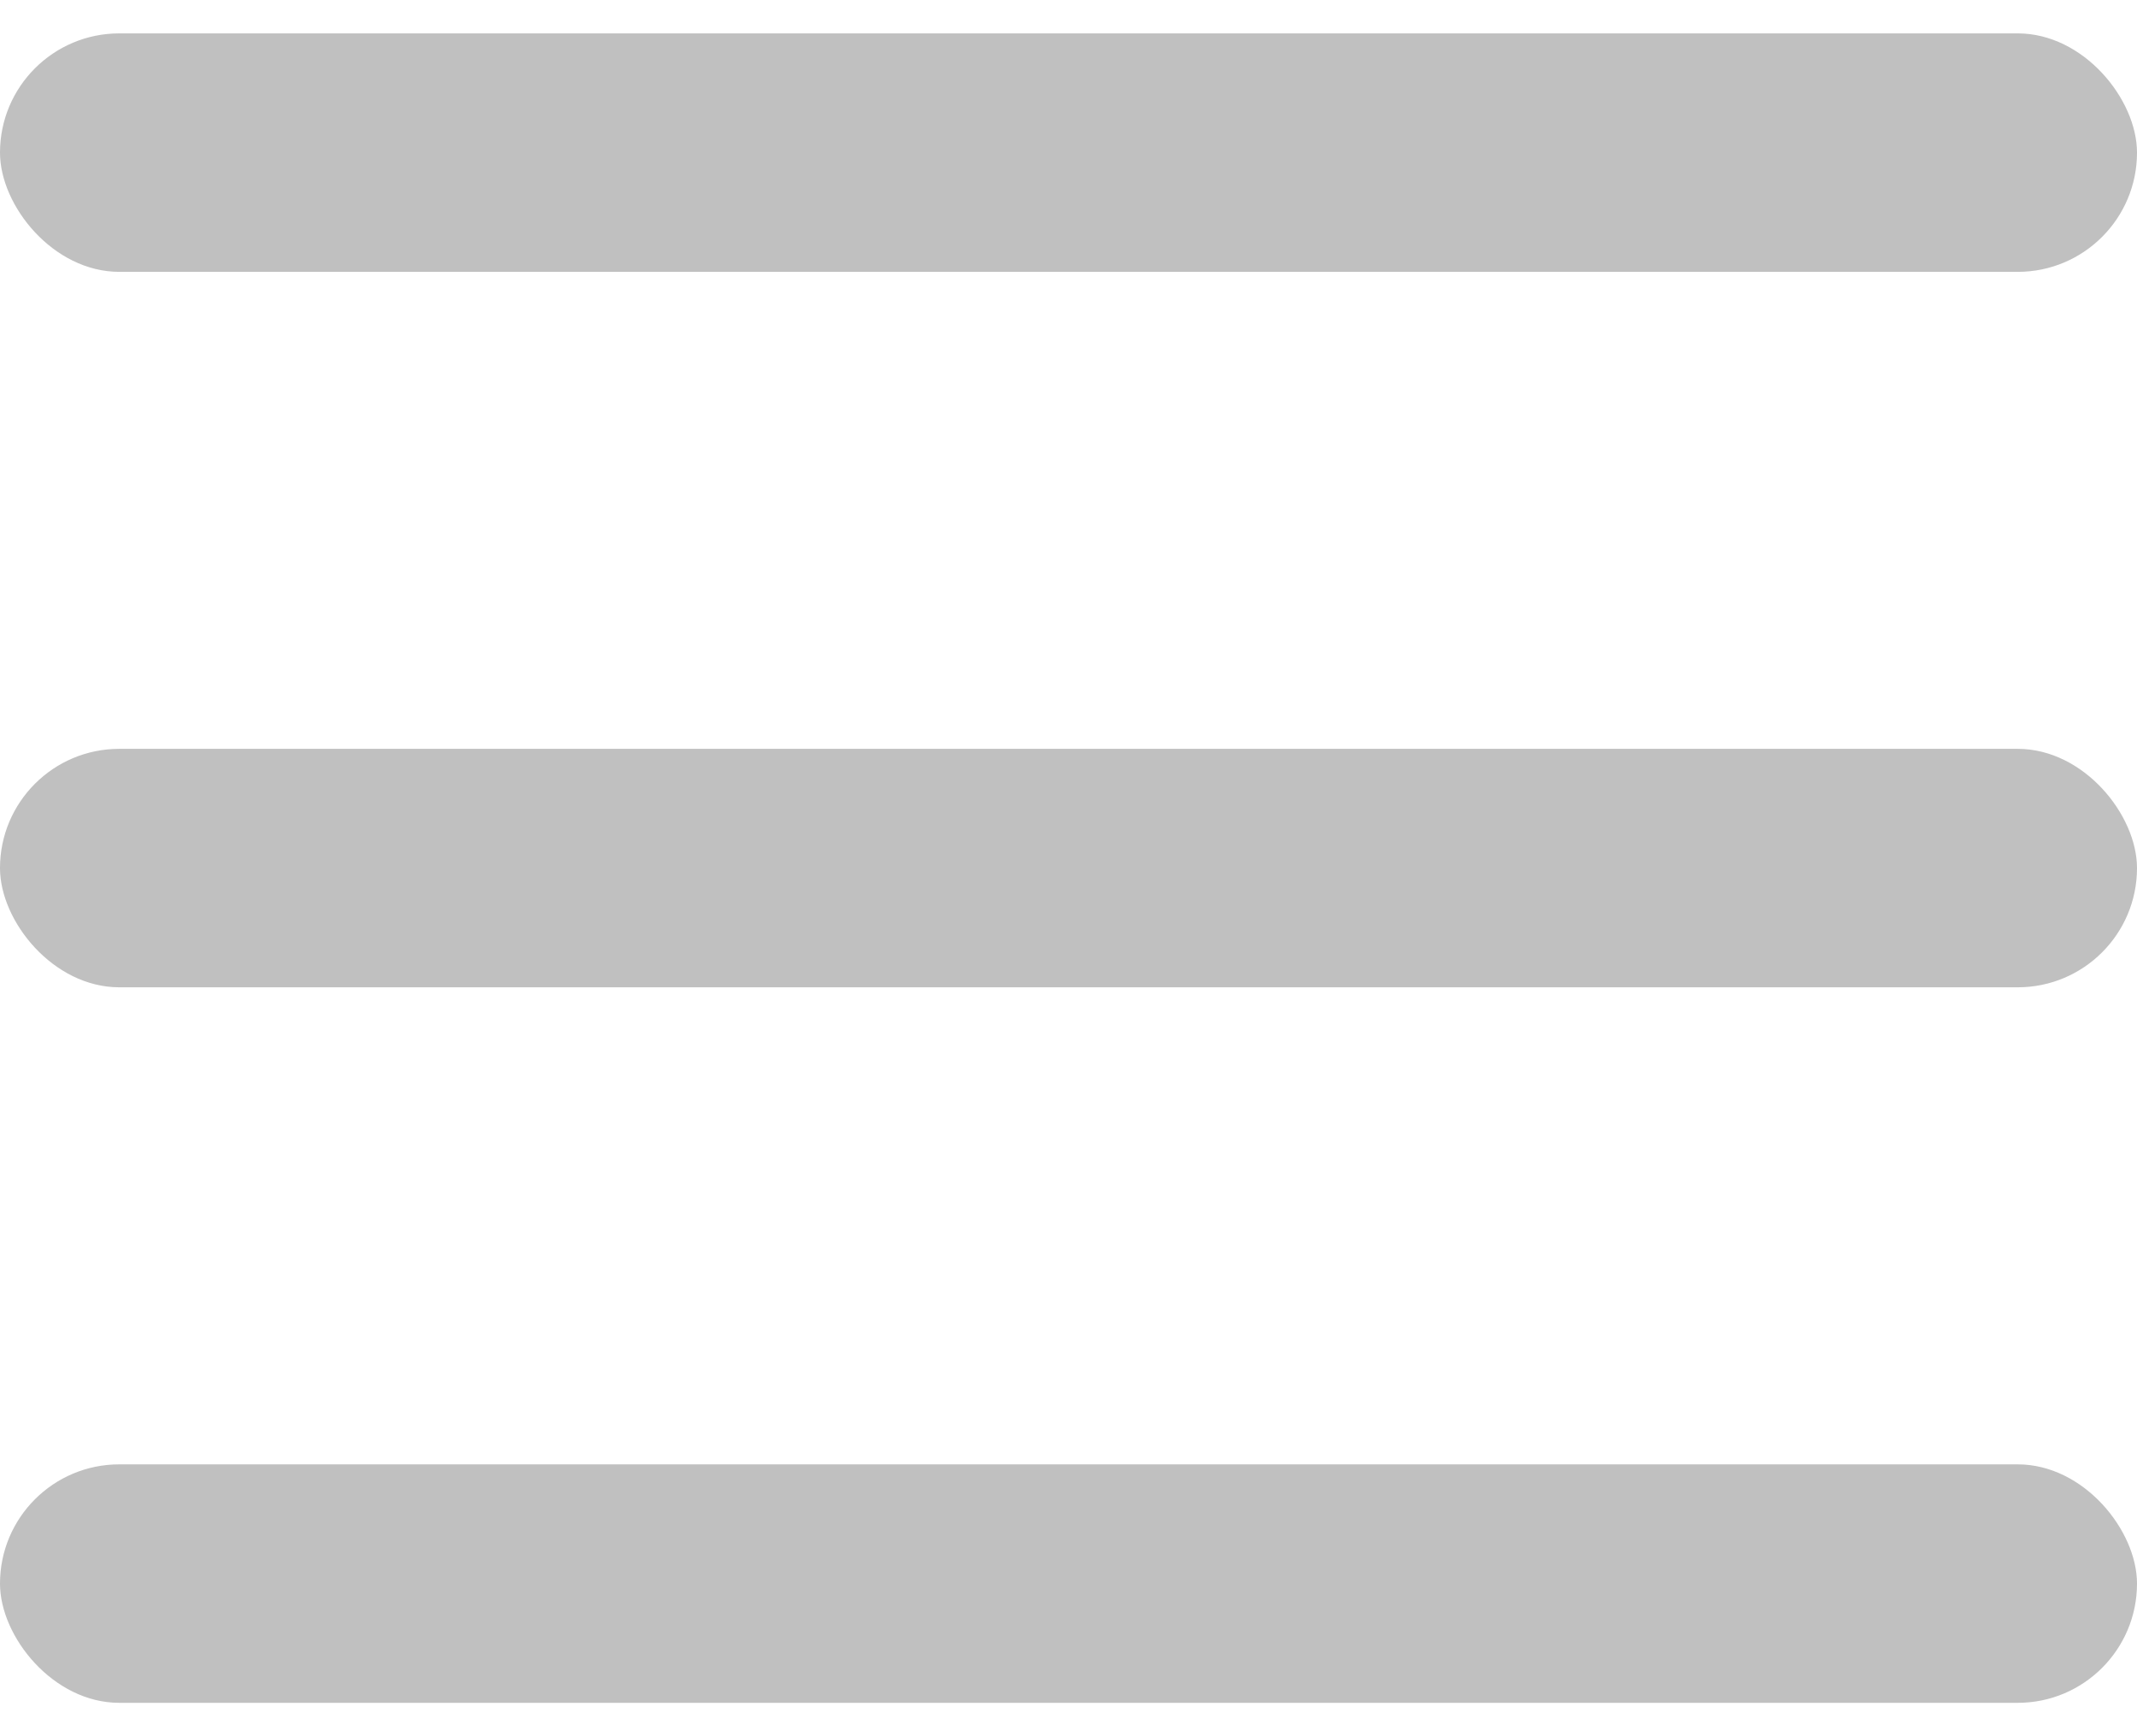 <svg width="32" height="26" viewBox="0 0 32 26" fill="none" xmlns="http://www.w3.org/2000/svg">
<rect y="0.5" width="32" height="3.571" rx="1.786" fill="#C0C0C0"/>
<rect y="21.929" width="32" height="3.571" rx="1.786" fill="#C0C0C0"/>
<rect y="11.214" width="32" height="3.571" rx="1.786" fill="#C0C0C0"/>
</svg>
